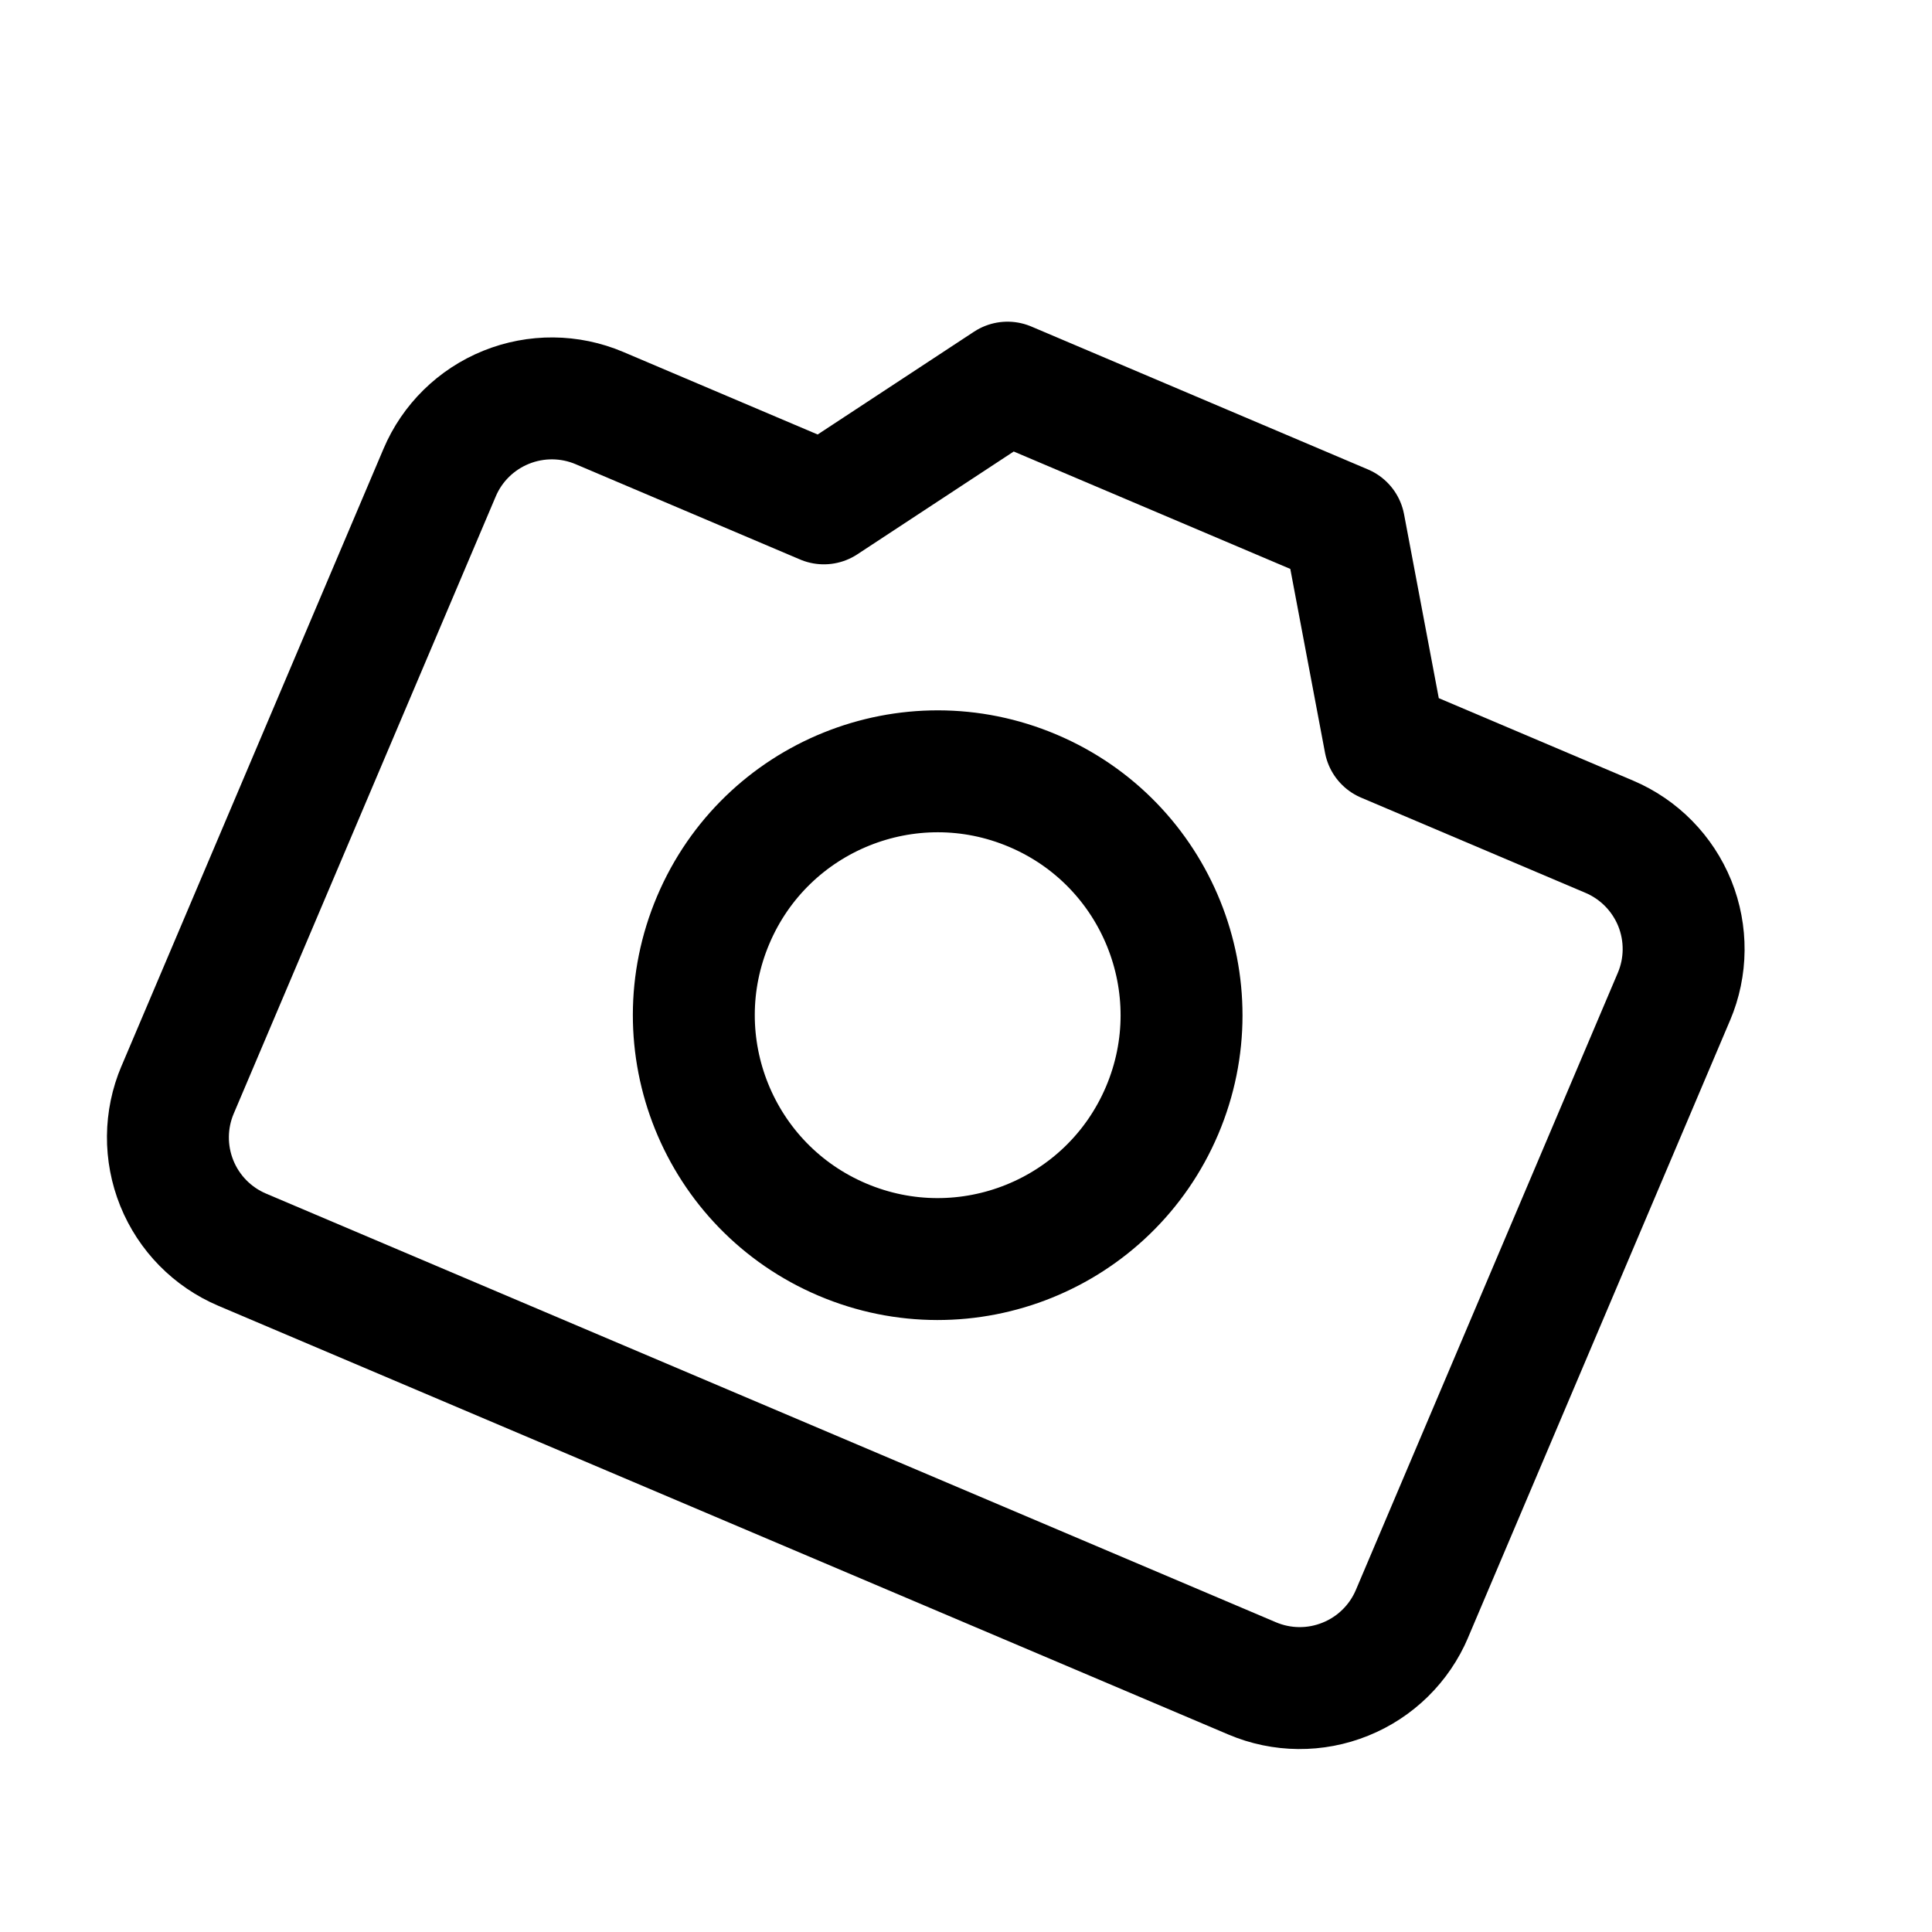 <svg width="37" height="37" viewBox="0 0 37 37" fill="none" xmlns="http://www.w3.org/2000/svg">
<g clip-path="url(#clip0_23_102)">
<path d="M27.041 30.906C26.799 31.476 26.34 31.927 25.766 32.158C25.192 32.391 24.549 32.385 23.98 32.143L4.638 23.933C4.068 23.691 3.618 23.233 3.386 22.659C3.154 22.084 3.159 21.442 3.401 20.872L8.419 9.052C8.66 8.482 9.119 8.032 9.693 7.8C10.267 7.568 10.91 7.573 11.48 7.815L15.778 9.64L19.295 7.328L25.742 10.065L26.523 14.201L30.821 16.025C31.391 16.267 31.841 16.726 32.074 17.3C32.305 17.874 32.3 18.517 32.058 19.086L27.041 30.906Z" stroke="black" stroke-width="2.335" stroke-linecap="round" stroke-linejoin="round"/>
<path d="M16.133 23.74C18.507 24.748 21.248 23.64 22.256 21.266C23.263 18.893 22.156 16.151 19.782 15.144C17.408 14.136 14.667 15.244 13.66 17.617C12.652 19.991 13.759 22.732 16.133 23.74Z" stroke="black" stroke-width="2.335" stroke-linecap="round" stroke-linejoin="round"/>
</g>
<defs>
<clipPath id="clip0_23_102">
<rect width="28.015" height="28.015" fill="white" transform="translate(10.993) rotate(23)"/>
</clipPath>
</defs>
</svg>
